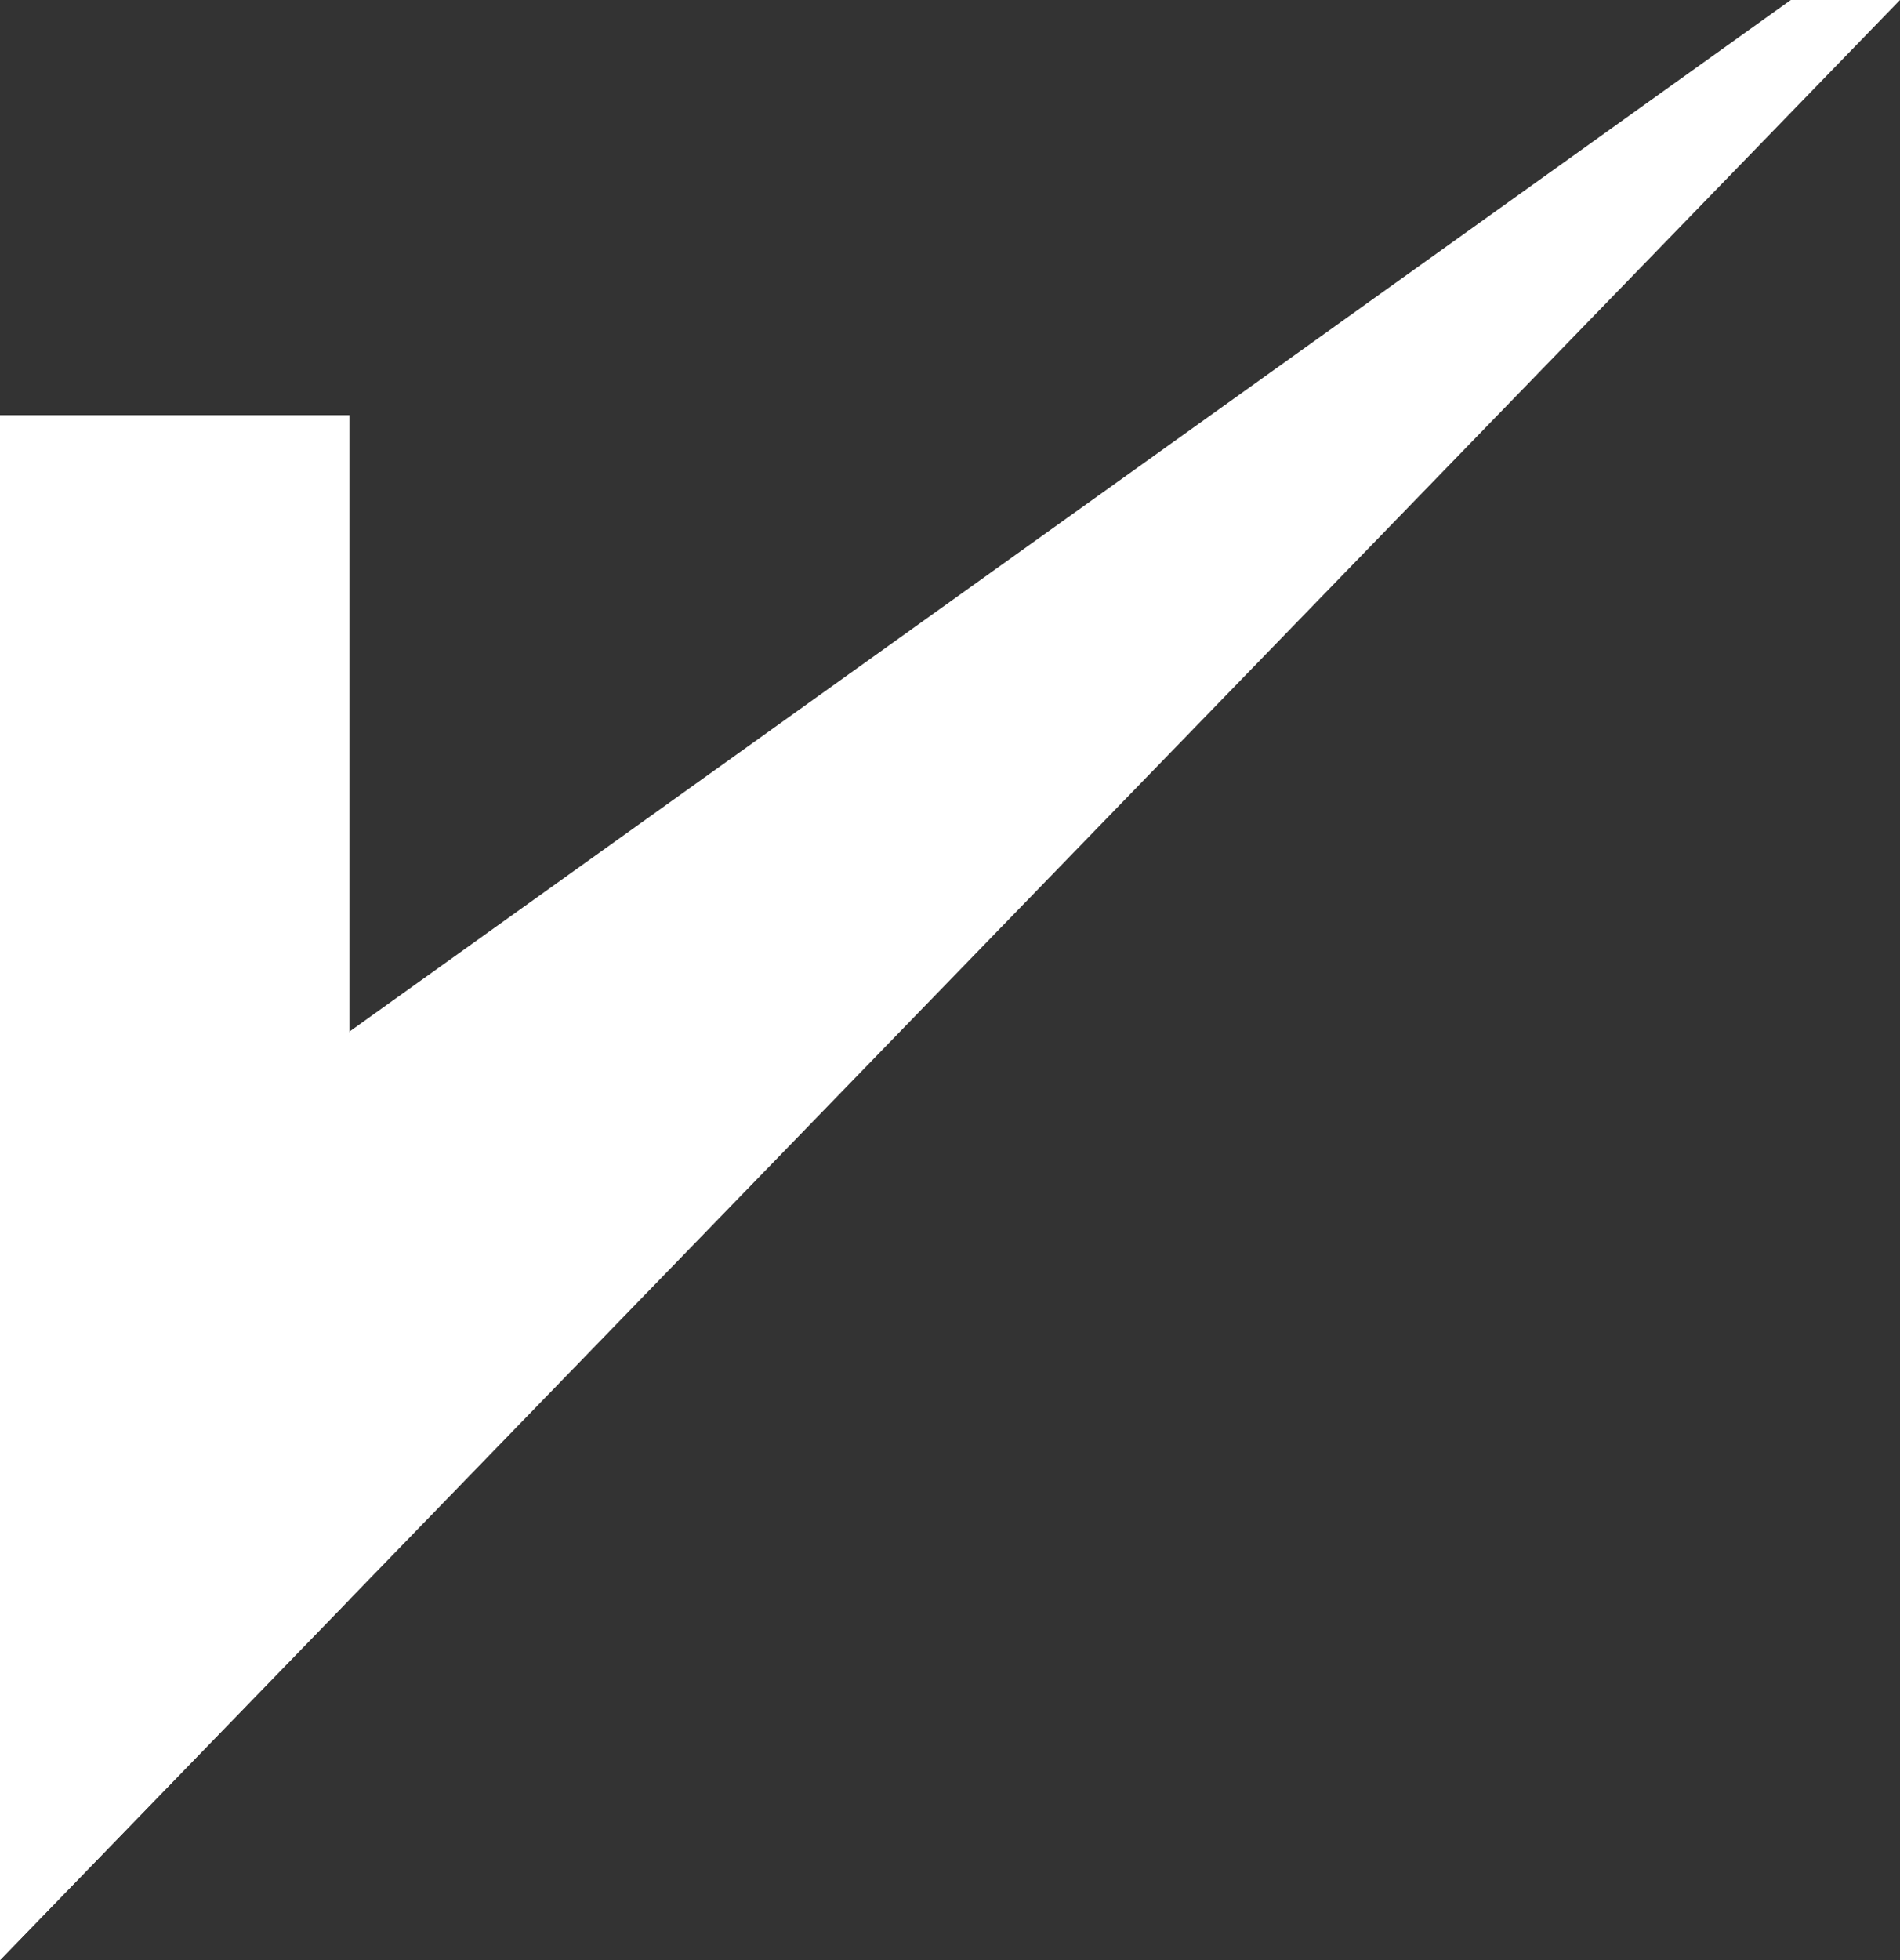 <svg width="32" height="33" fill="none" xmlns="http://www.w3.org/2000/svg"><rect width="100%" height="100%" fill="#333333" stroke="none"/><path d="M0 6.989h5.885V26.93L0 33V6.989z" fill="#fff"/><path d="M30.16 0H32L0 33l5.885-15.632L30.161 0z" fill="#fff"/></svg>